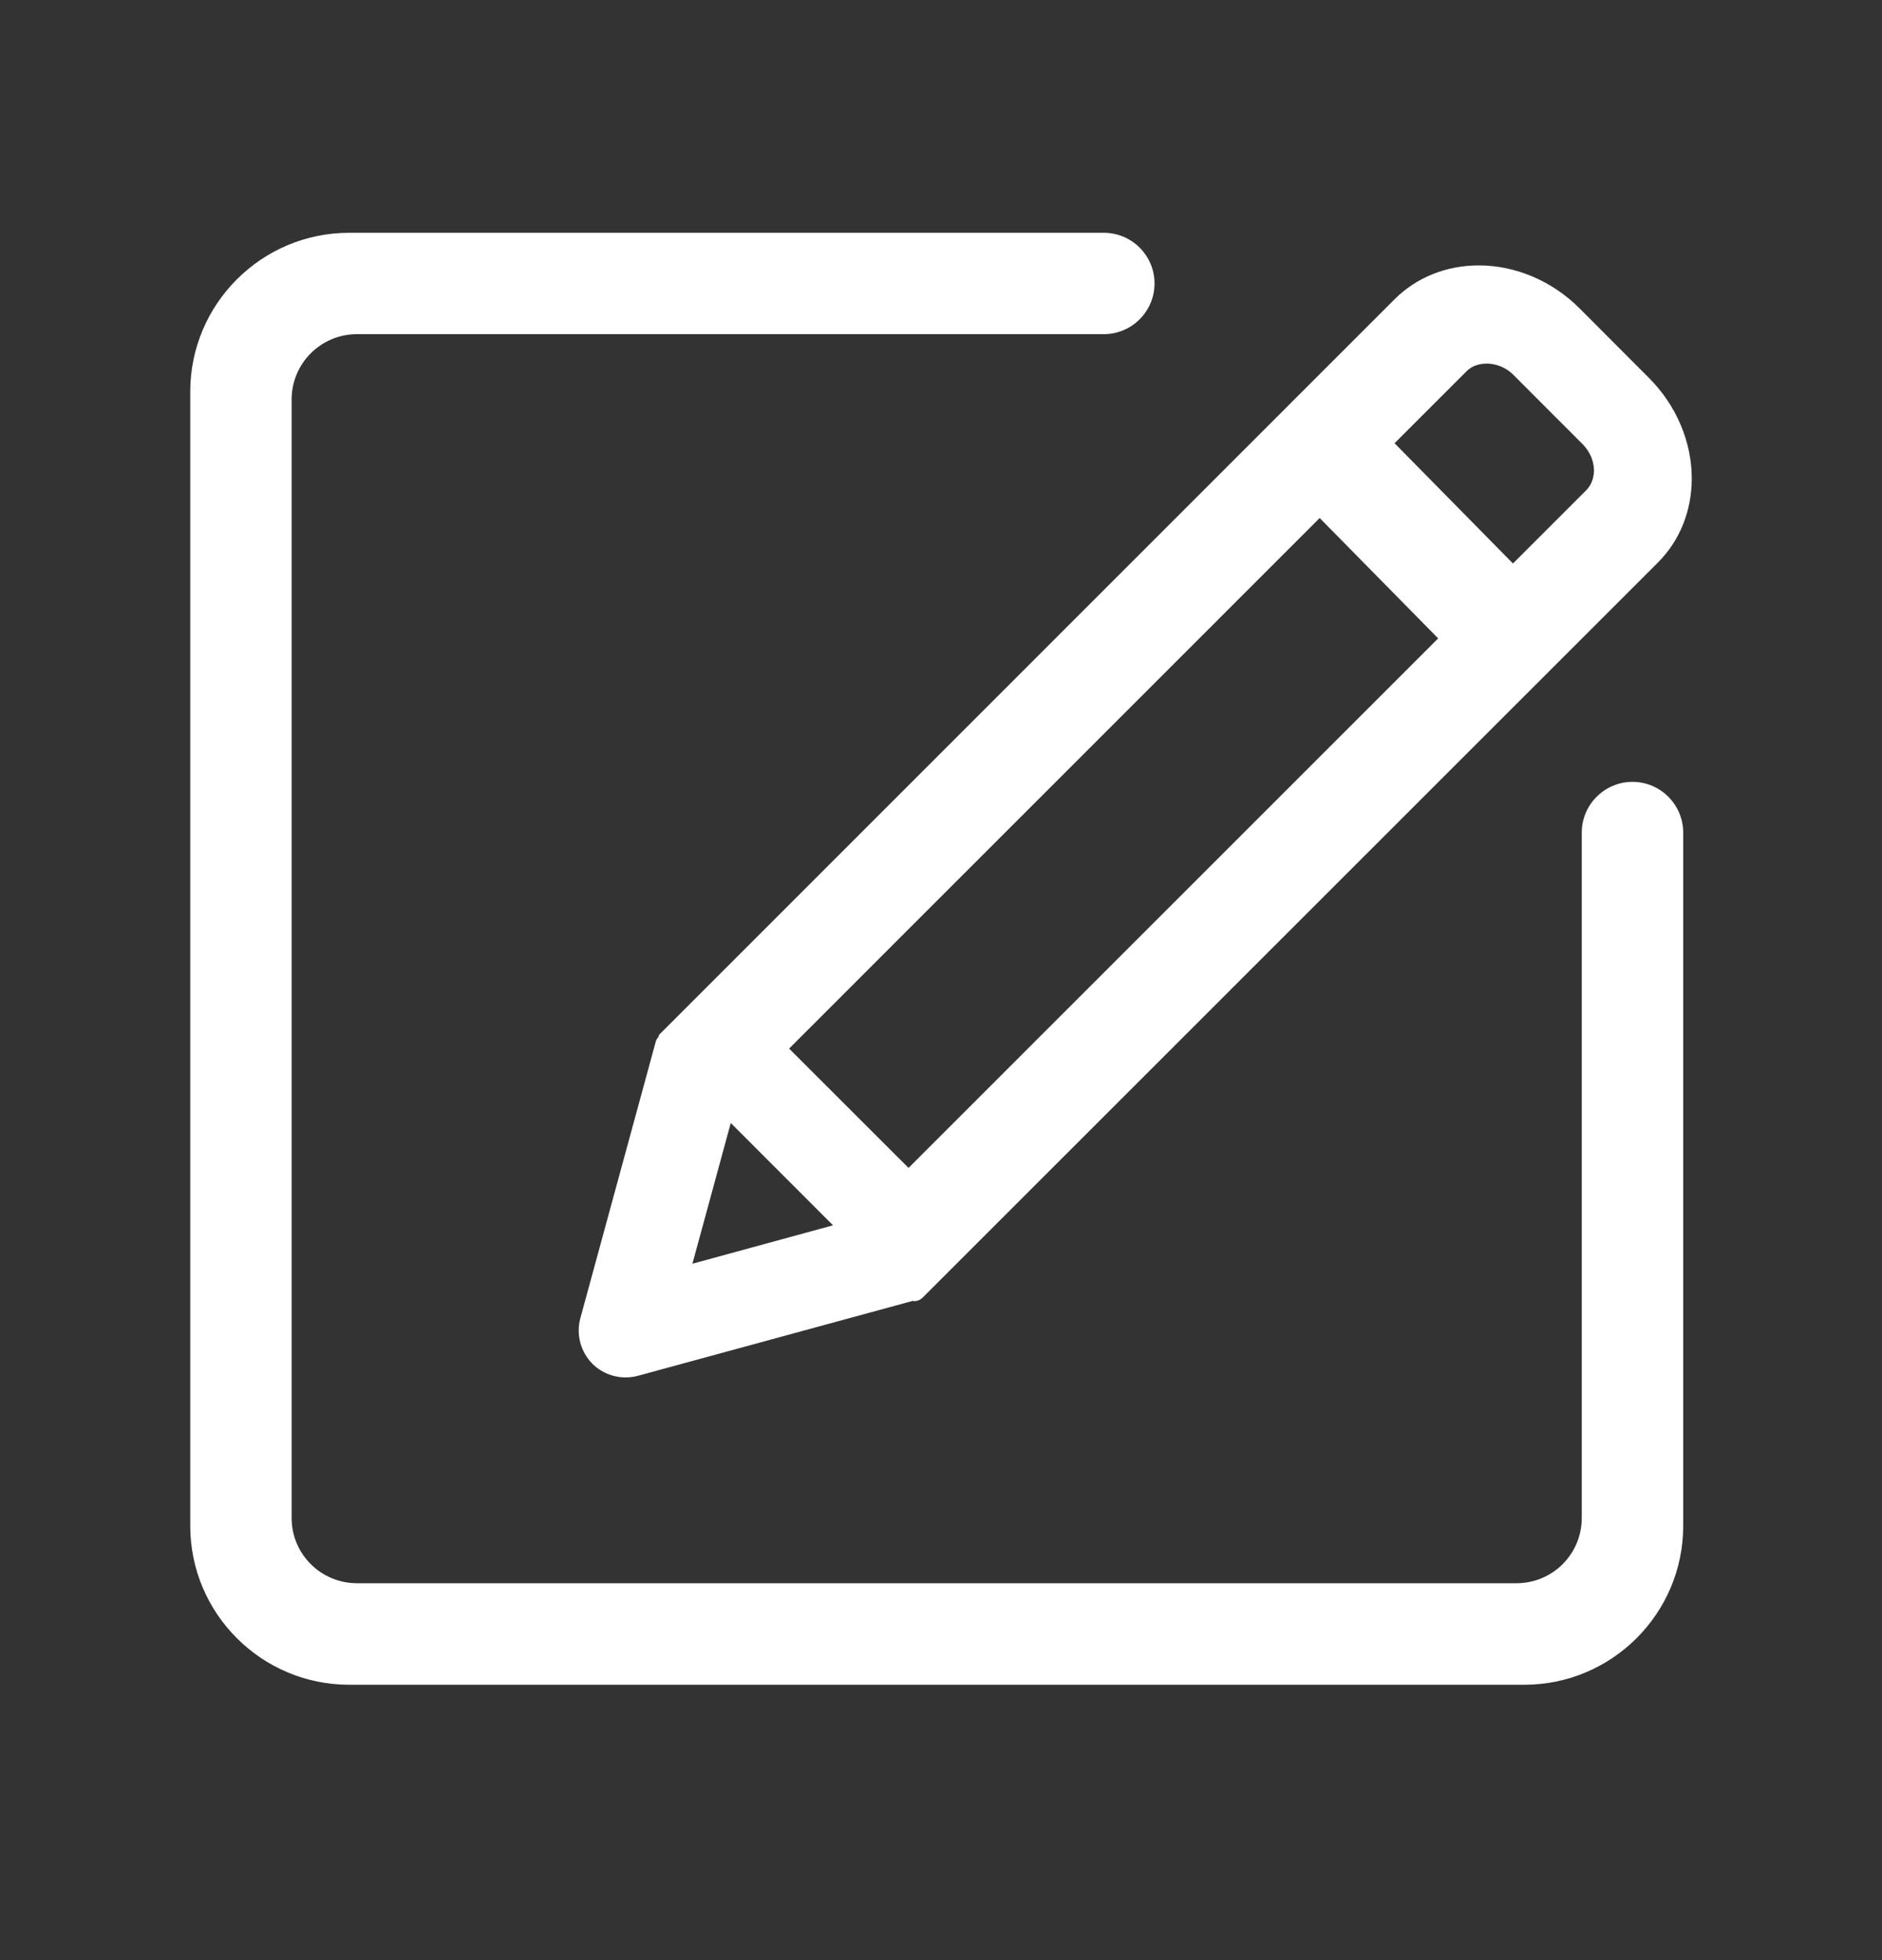 <svg width="24" height="25" viewBox="0 0 24 25" fill="none" xmlns="http://www.w3.org/2000/svg">
<rect x="0" y="0" width="24" height="25" fill="#333333" stroke="none"/>
<g id="&#231;&#188;&#150;&#232;&#190;&#145; (1) 1">
<path id="Vector" d="M8.395 13.227C8.382 13.243 8.37 13.26 8.364 13.28L7.401 16.812C7.345 17.018 7.402 17.239 7.555 17.395C7.668 17.506 7.818 17.568 7.978 17.568C8.031 17.568 8.084 17.561 8.136 17.547L11.643 16.591C11.649 16.591 11.651 16.596 11.655 16.596C11.696 16.596 11.735 16.581 11.765 16.551L21.143 7.174C21.421 6.896 21.574 6.516 21.574 6.102C21.574 5.634 21.375 5.166 21.027 4.819L20.142 3.932C19.795 3.584 19.326 3.385 18.858 3.385C18.444 3.385 18.064 3.538 17.785 3.816L8.409 13.194C8.399 13.204 8.402 13.217 8.395 13.227ZM20.225 6.256L19.294 7.187L17.784 5.653L18.702 4.735C18.847 4.589 19.128 4.61 19.295 4.777L20.181 5.664C20.274 5.757 20.327 5.88 20.327 6.001C20.326 6.101 20.291 6.191 20.225 6.256ZM10.063 13.374L16.829 6.607L18.34 8.142L11.586 14.896L10.063 13.374ZM8.83 16.118L9.319 14.323L10.623 15.628L8.83 16.118Z" fill="white"/>
<path id="Vector_2" d="M20.818 9.972C20.463 9.972 20.172 10.261 20.171 10.62V19.362C20.171 19.821 19.799 20.193 19.339 20.193H4.552C4.093 20.193 3.719 19.821 3.719 19.362V5.094C3.719 4.635 4.093 4.262 4.552 4.262H14.076C14.433 4.262 14.723 3.972 14.723 3.615C14.723 3.259 14.433 2.969 14.076 2.969H4.453C3.335 2.969 2.426 3.878 2.426 4.996V19.461C2.426 20.579 3.335 21.488 4.453 21.488H19.437C20.556 21.488 21.465 20.579 21.465 19.461V10.616C21.463 10.261 21.173 9.972 20.818 9.972Z" fill="white"/>
</g>
</svg>
